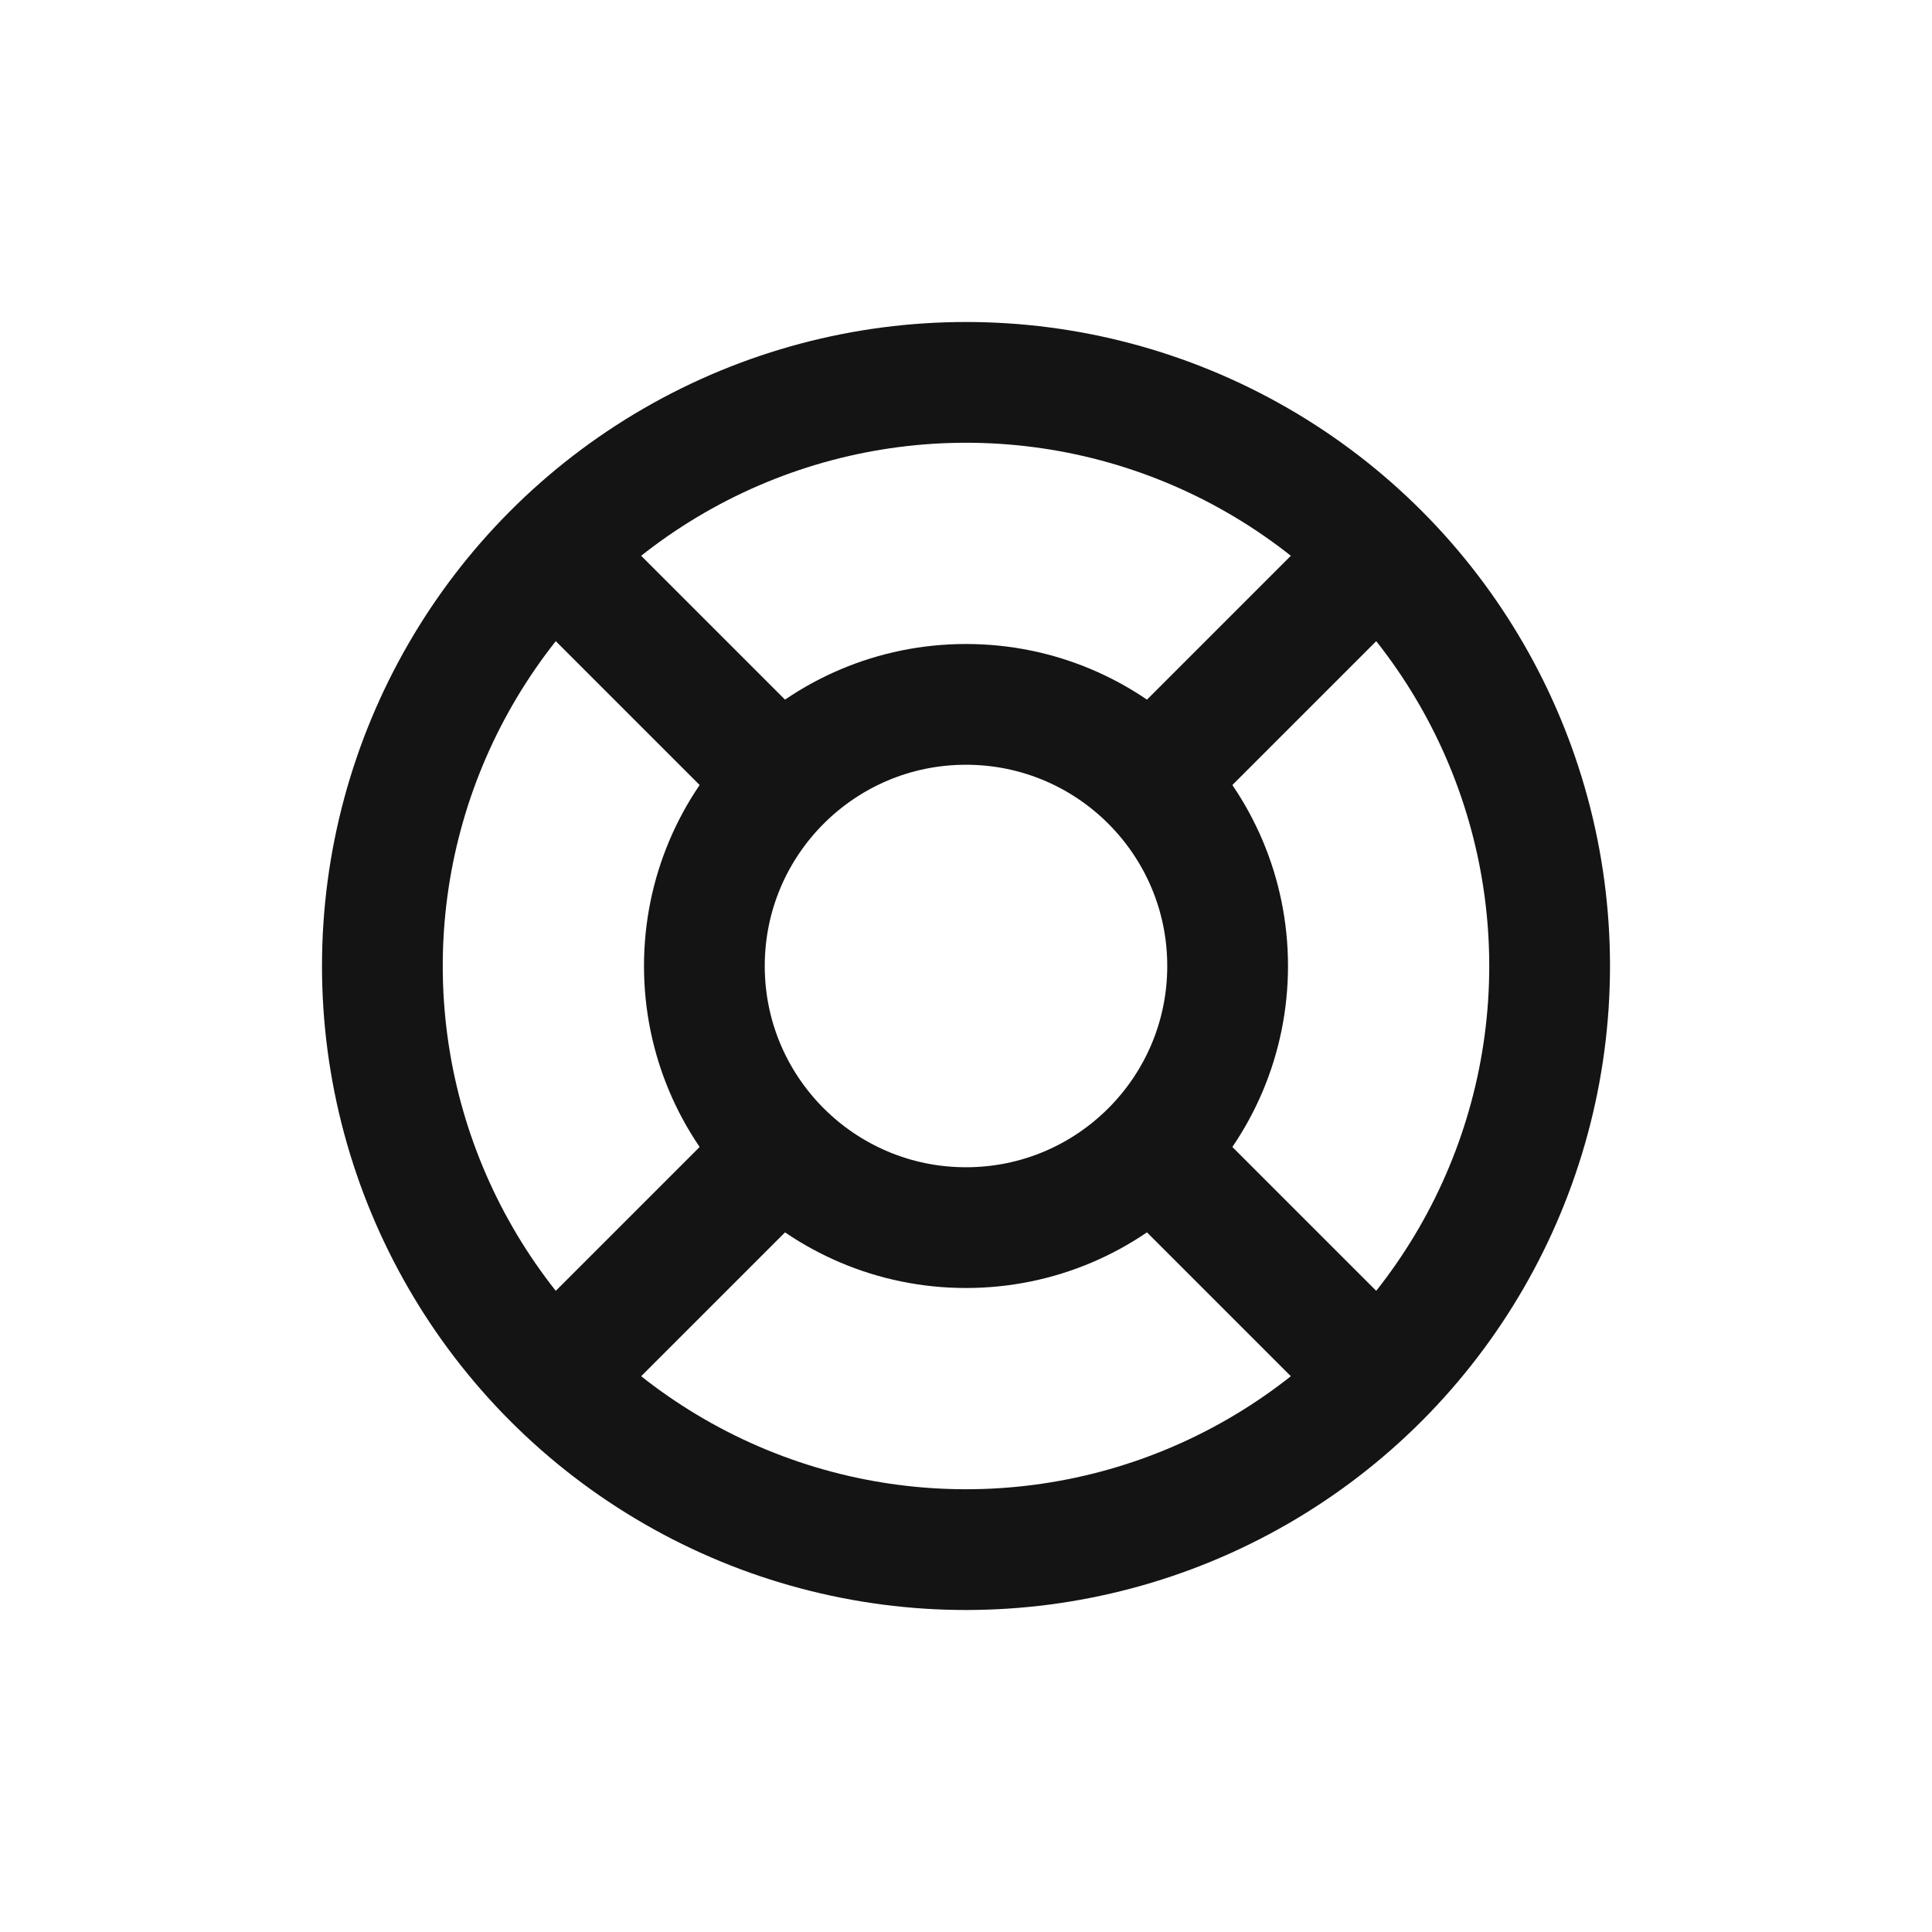 <svg width="24" height="24" viewBox="0 0 24 24" fill="none" xmlns="http://www.w3.org/2000/svg">
<circle cx="12" cy="12" r="7.25" stroke="#141414" stroke-width="1.5" stroke-linecap="round" stroke-linejoin="round"/>
<circle cx="12" cy="12" r="3.25" stroke="#141414" stroke-width="1.5" stroke-linecap="round" stroke-linejoin="round"/>
<path d="M7 17L9.5 14.5" stroke="#141414" stroke-width="1.5" stroke-linecap="round" stroke-linejoin="round"/>
<path d="M17 17L14.5 14.5" stroke="#141414" stroke-width="1.5" stroke-linecap="round" stroke-linejoin="round"/>
<path d="M9.5 9.5L7 7" stroke="#141414" stroke-width="1.5" stroke-linecap="round" stroke-linejoin="round"/>
<path d="M14.5 9.5L17 7" stroke="#141414" stroke-width="1.5" stroke-linecap="round" stroke-linejoin="round"/>
</svg>
